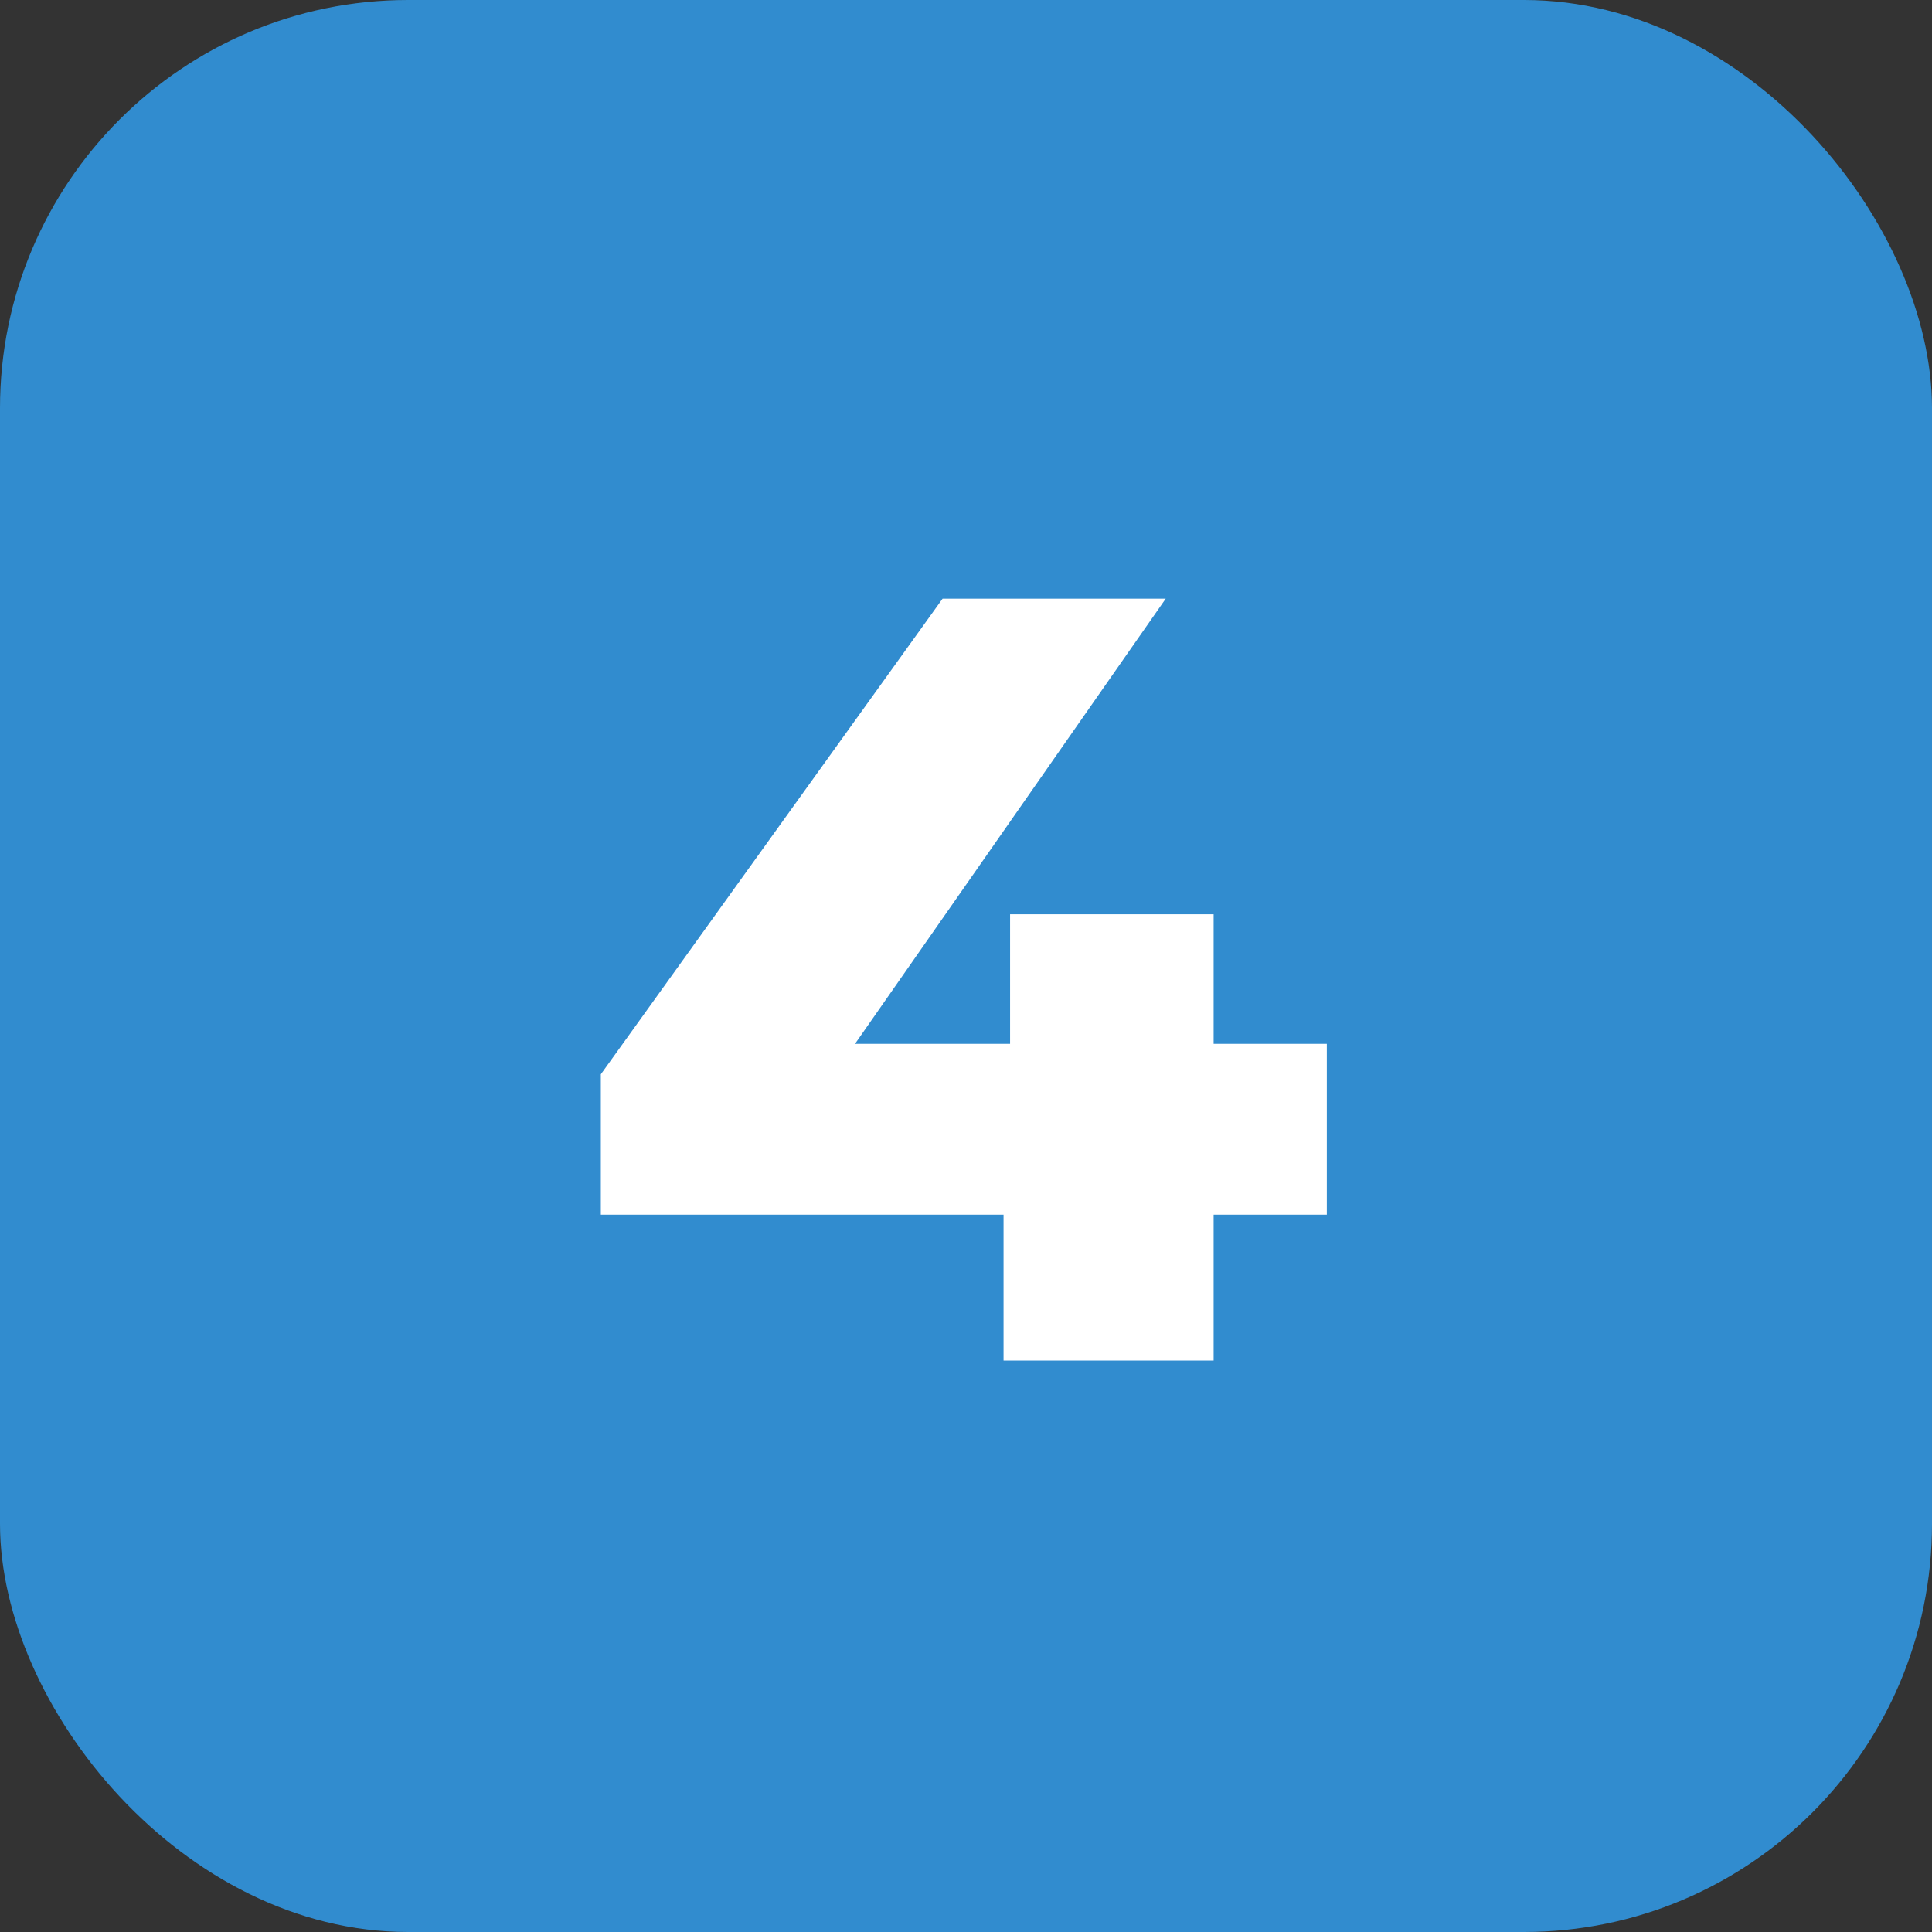 <svg width="71" height="71" viewBox="0 0 71 71" fill="none" xmlns="http://www.w3.org/2000/svg">
<rect x="0" y="0" width="71" height="71" fill="#333333" stroke="none"/>
<rect width="71" height="71" rx="15" fill="#318CCF"/>
<path d="M22.08 44.64V39.48L34.64 22H42.84L30.64 39.48L26.88 38.36H48.76V44.64H22.08ZM36.88 50V44.64L37.12 38.36V33.6H44.6V50H36.88Z" fill="white"/>
</svg>
